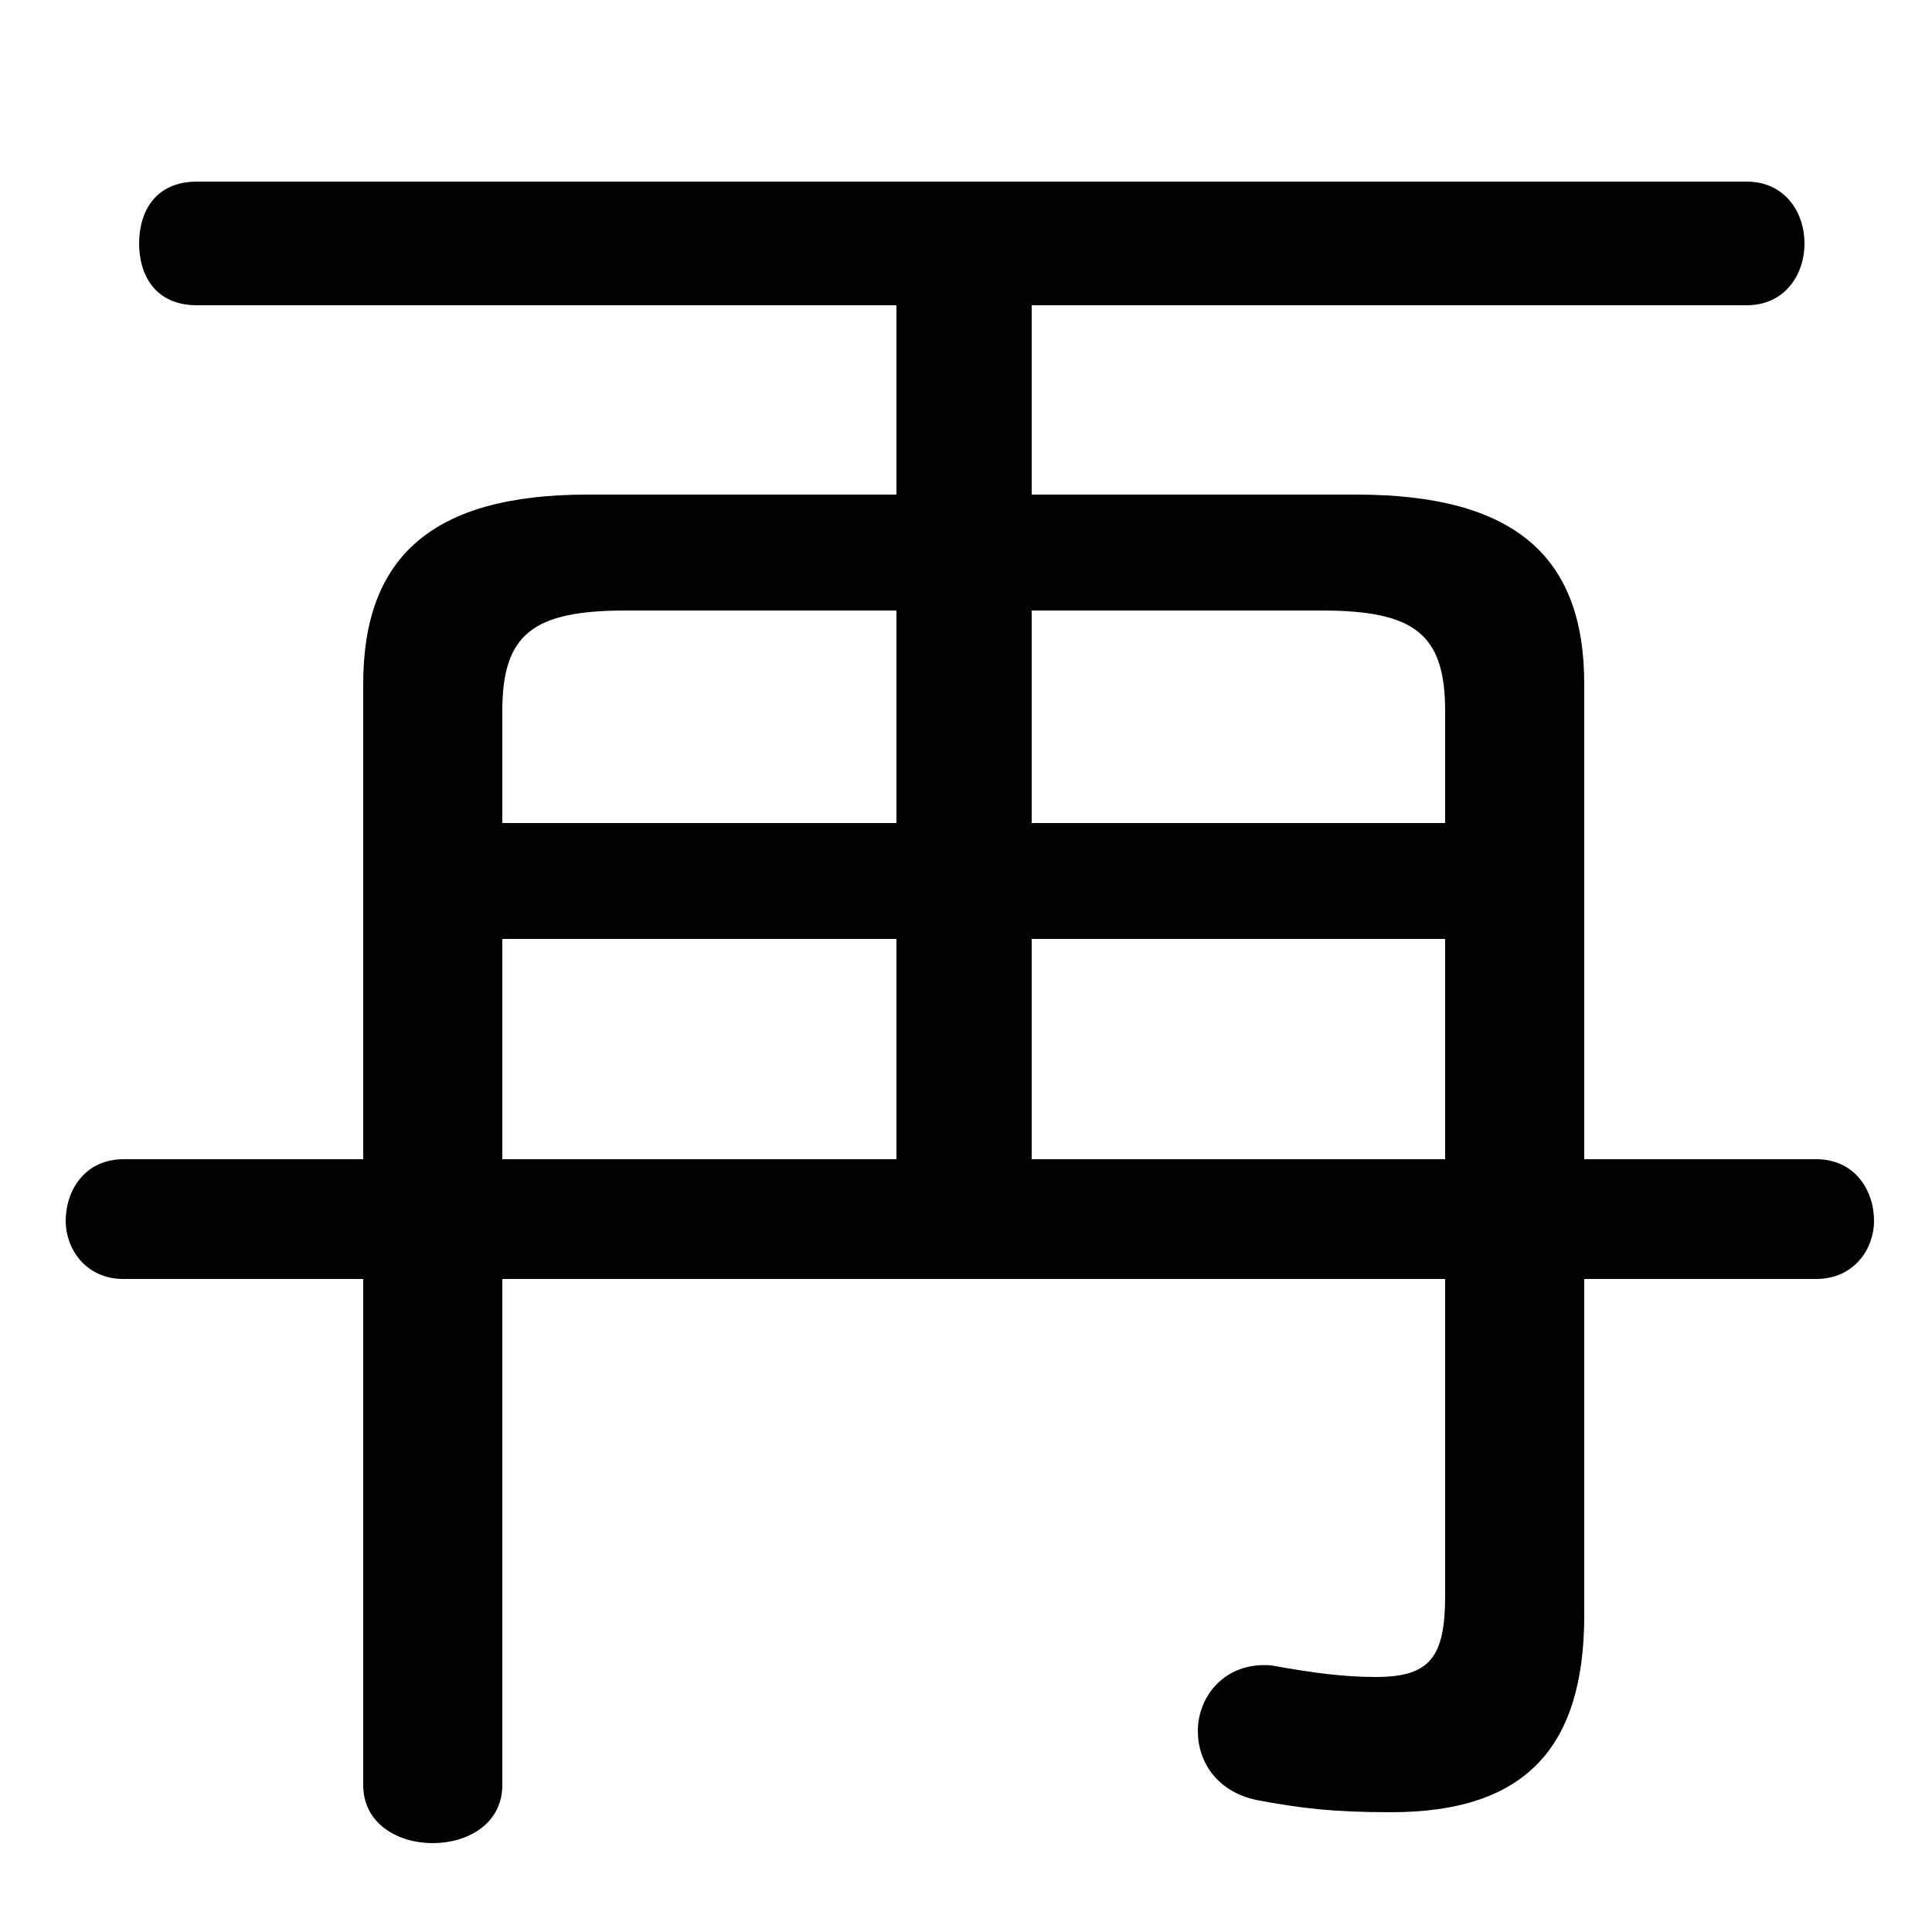 <svg xmlns="http://www.w3.org/2000/svg" viewBox="0 -44.0 50.0 50.0">
    <rect x="0" y="-44.0" width="50.0" height="50.0" fill="#808080" stroke="none"/>
    <g transform="scale(1, -1)">
        <!-- ボディの枠 -->
        <rect x="0" y="-6.0" width="50.0" height="50.0"
            stroke="white" fill="white"/>
        <!-- グリフ座標系の原点 -->
        <circle cx="0" cy="0" r="5" fill="white"/>
        <!-- グリフのアウトライン -->
        <g style="fill:black;stroke:#000000;stroke-width:0;stroke-linecap:round;stroke-linejoin:round;">
        <path d="M 26.7 31.2 L 26.7 36.1 L 45.2 36.1 C 46.2 36.1 46.7 36.9 46.7 37.7 C 46.7 38.5 46.2 39.3 45.2 39.3 L 5.1 39.3 C 4.0 39.3 3.6 38.5 3.6 37.7 C 3.6 36.9 4.0 36.1 5.1 36.1 L 23.2 36.1 L 23.2 31.2 L 15.2 31.2 C 11.2 31.2 9.4 29.6 9.4 26.3 L 9.4 14.0 L 3.2 14.0 C 2.2 14.0 1.7 13.2 1.7 12.4 C 1.7 11.7 2.2 10.9 3.2 10.9 L 9.4 10.9 L 9.4 -2.2 C 9.4 -3.2 10.3 -3.7 11.2 -3.7 C 12.1 -3.7 13.0 -3.2 13.0 -2.2 L 13.0 10.9 L 37.4 10.9 L 37.4 2.7 C 37.4 1.1 37.0 0.6 35.6 0.6 C 34.8 0.6 34.0 0.7 32.9 0.9 C 31.7 1.0 31.0 0.1 31.0 -0.8 C 31.0 -1.6 31.5 -2.4 32.6 -2.6 C 33.7 -2.8 34.5 -2.9 36.0 -2.9 C 39.5 -2.9 41.0 -1.2 41.0 2.2 L 41.0 10.9 L 47.0 10.9 C 48.0 10.9 48.5 11.7 48.5 12.4 C 48.5 13.2 48.0 14.0 47.0 14.0 L 41.0 14.0 L 41.0 26.3 C 41.0 29.6 39.2 31.2 35.1 31.2 Z M 23.2 14.0 L 13.0 14.0 L 13.0 19.7 L 23.2 19.7 Z M 26.7 14.0 L 26.7 19.7 L 37.4 19.7 L 37.4 14.0 Z M 23.2 22.7 L 13.0 22.7 L 13.0 25.6 C 13.0 27.6 13.8 28.2 16.2 28.2 L 23.2 28.2 Z M 26.7 22.7 L 26.7 28.2 L 34.2 28.2 C 36.6 28.2 37.4 27.6 37.4 25.6 L 37.4 22.7 Z"/>
    </g>
    </g>
</svg>
